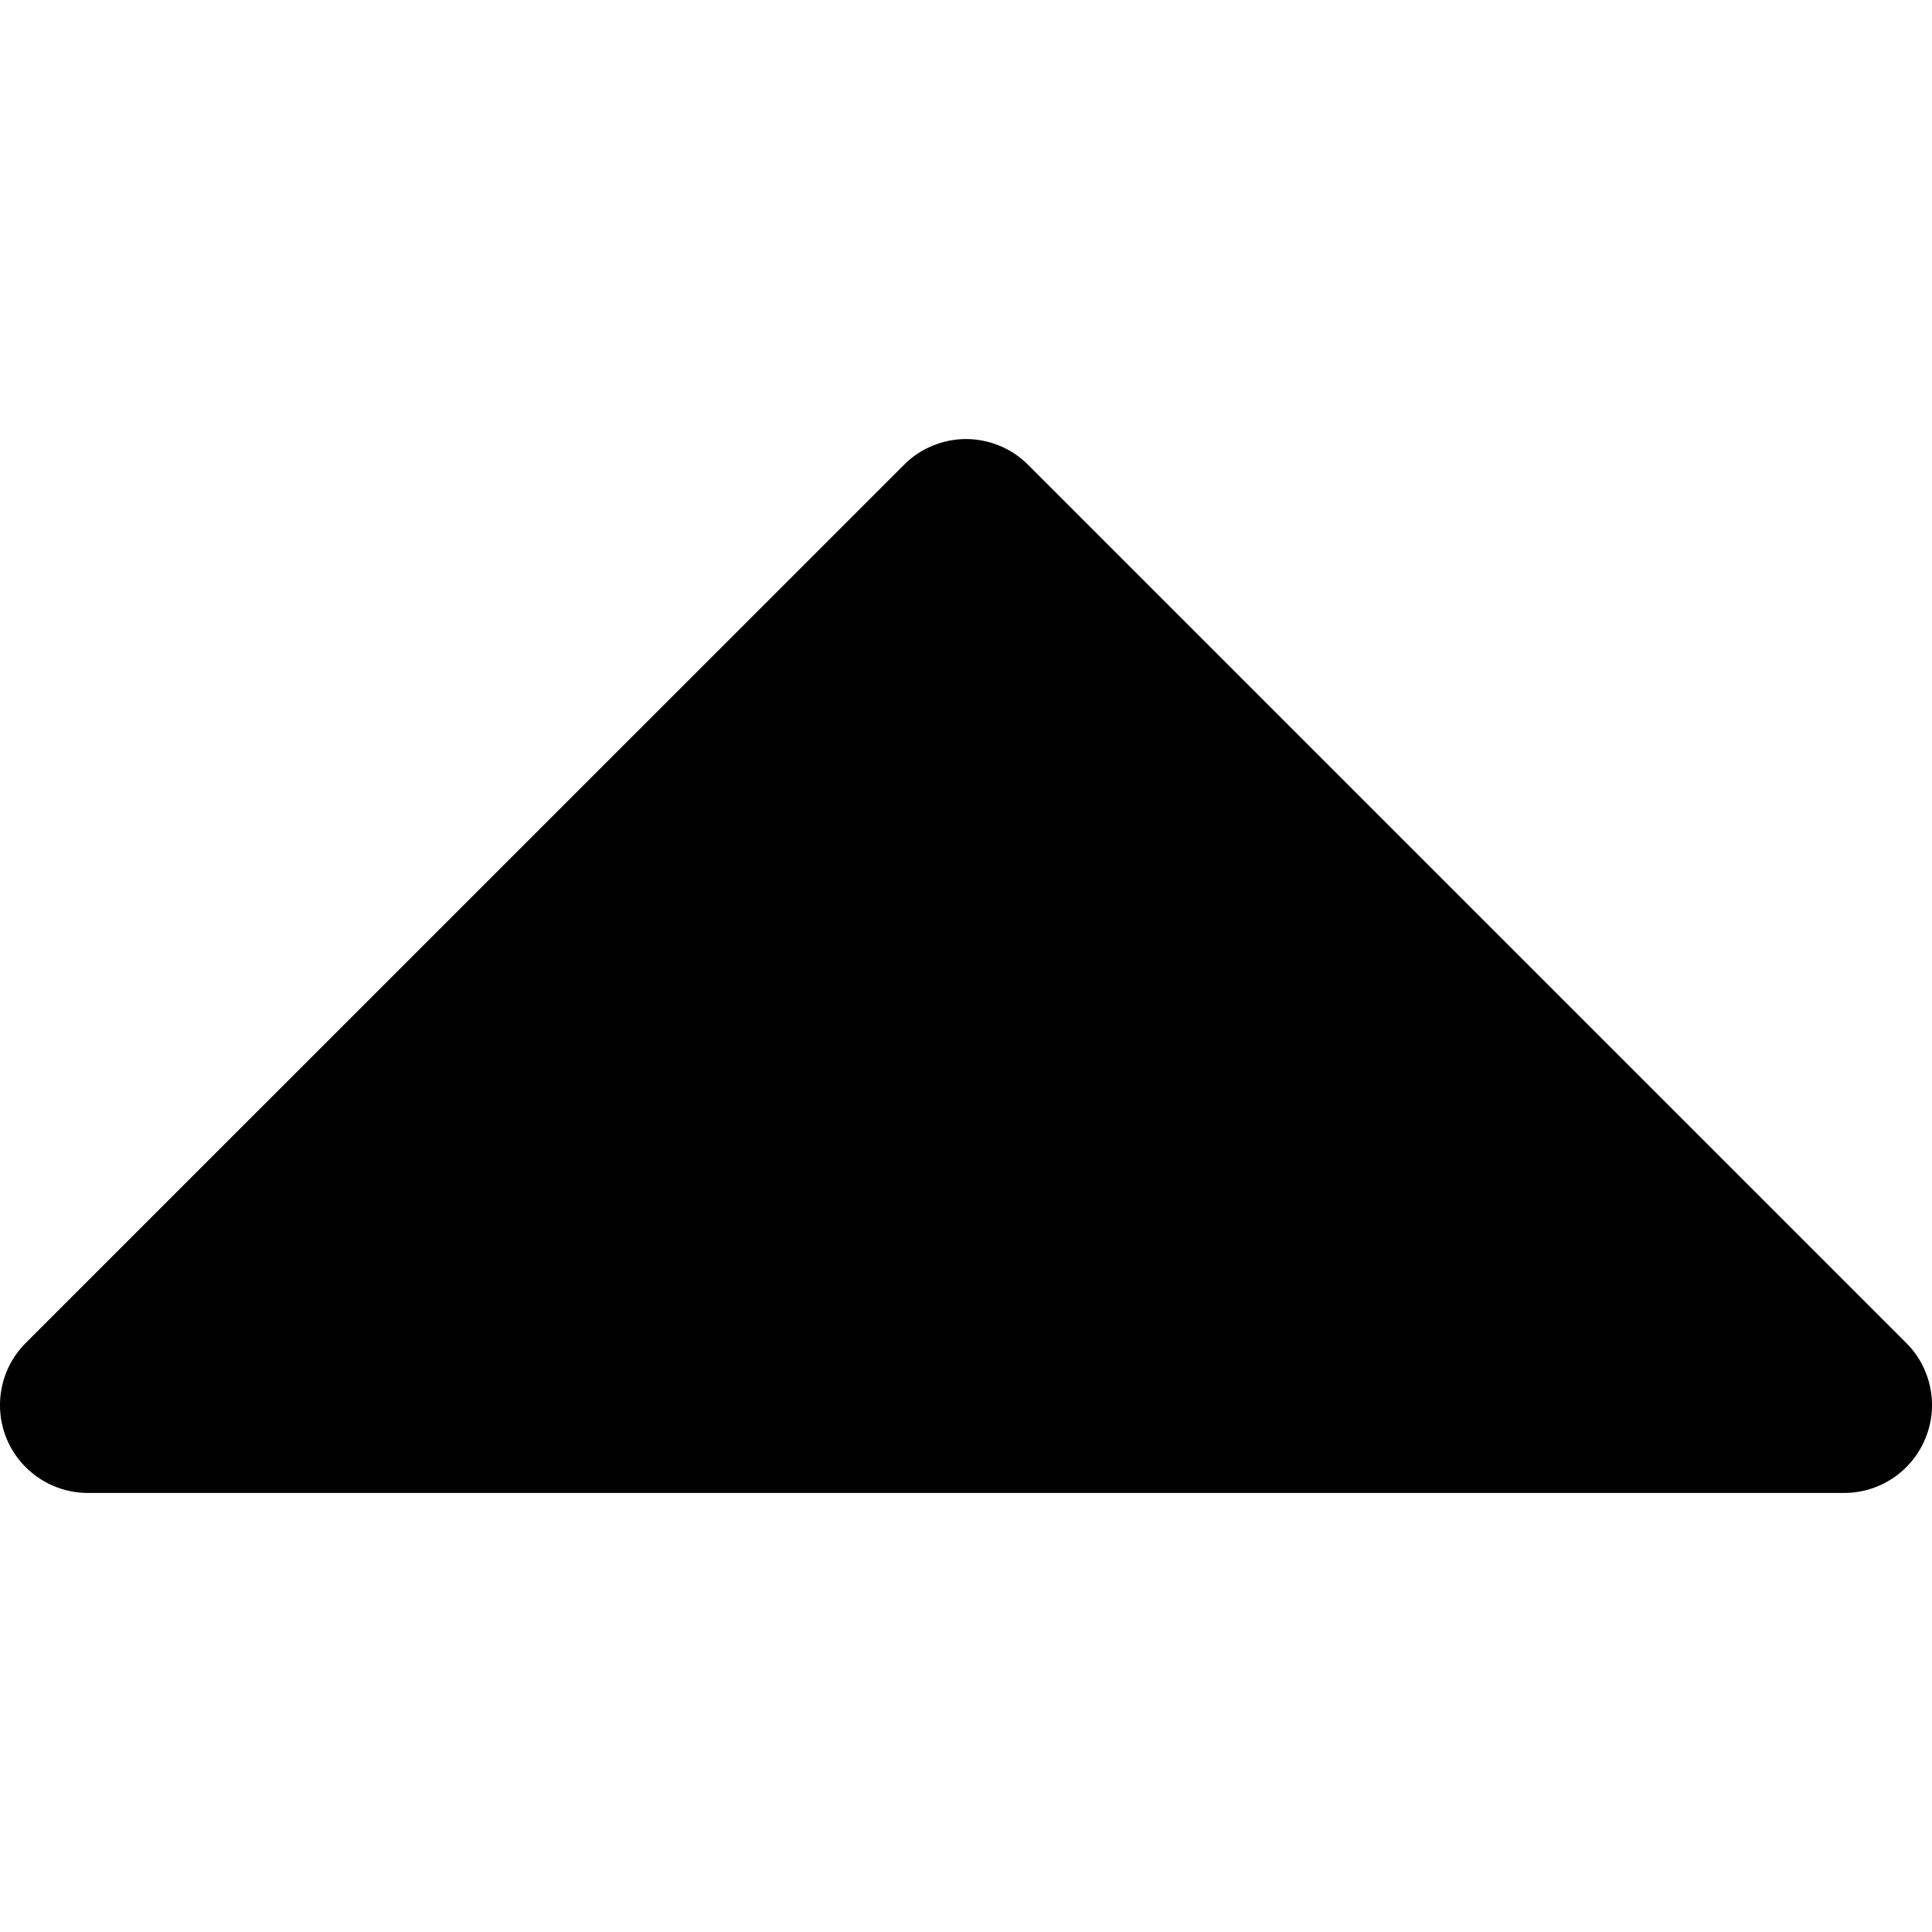 <svg fill="currentColor" width="16" height="16" viewBox="0 0 16 16" xmlns="http://www.w3.org/2000/svg">
<path d="M15.944 11.915C15.889 12.048 15.796 12.161 15.677 12.241C15.557 12.321 15.416 12.364 15.273 12.364L0.728 12.364C0.584 12.364 0.443 12.321 0.323 12.241C0.204 12.161 0.11 12.048 0.055 11.915C0 11.782 -0.014 11.636 0.014 11.494C0.042 11.353 0.111 11.224 0.213 11.122L7.486 3.85C7.553 3.782 7.633 3.728 7.722 3.692C7.81 3.655 7.905 3.636 8 3.636C8.096 3.636 8.19 3.655 8.279 3.692C8.367 3.728 8.447 3.782 8.515 3.85L15.787 11.122C15.889 11.224 15.958 11.353 15.986 11.495C16.014 11.636 16 11.782 15.944 11.915Z"/>
</svg>
